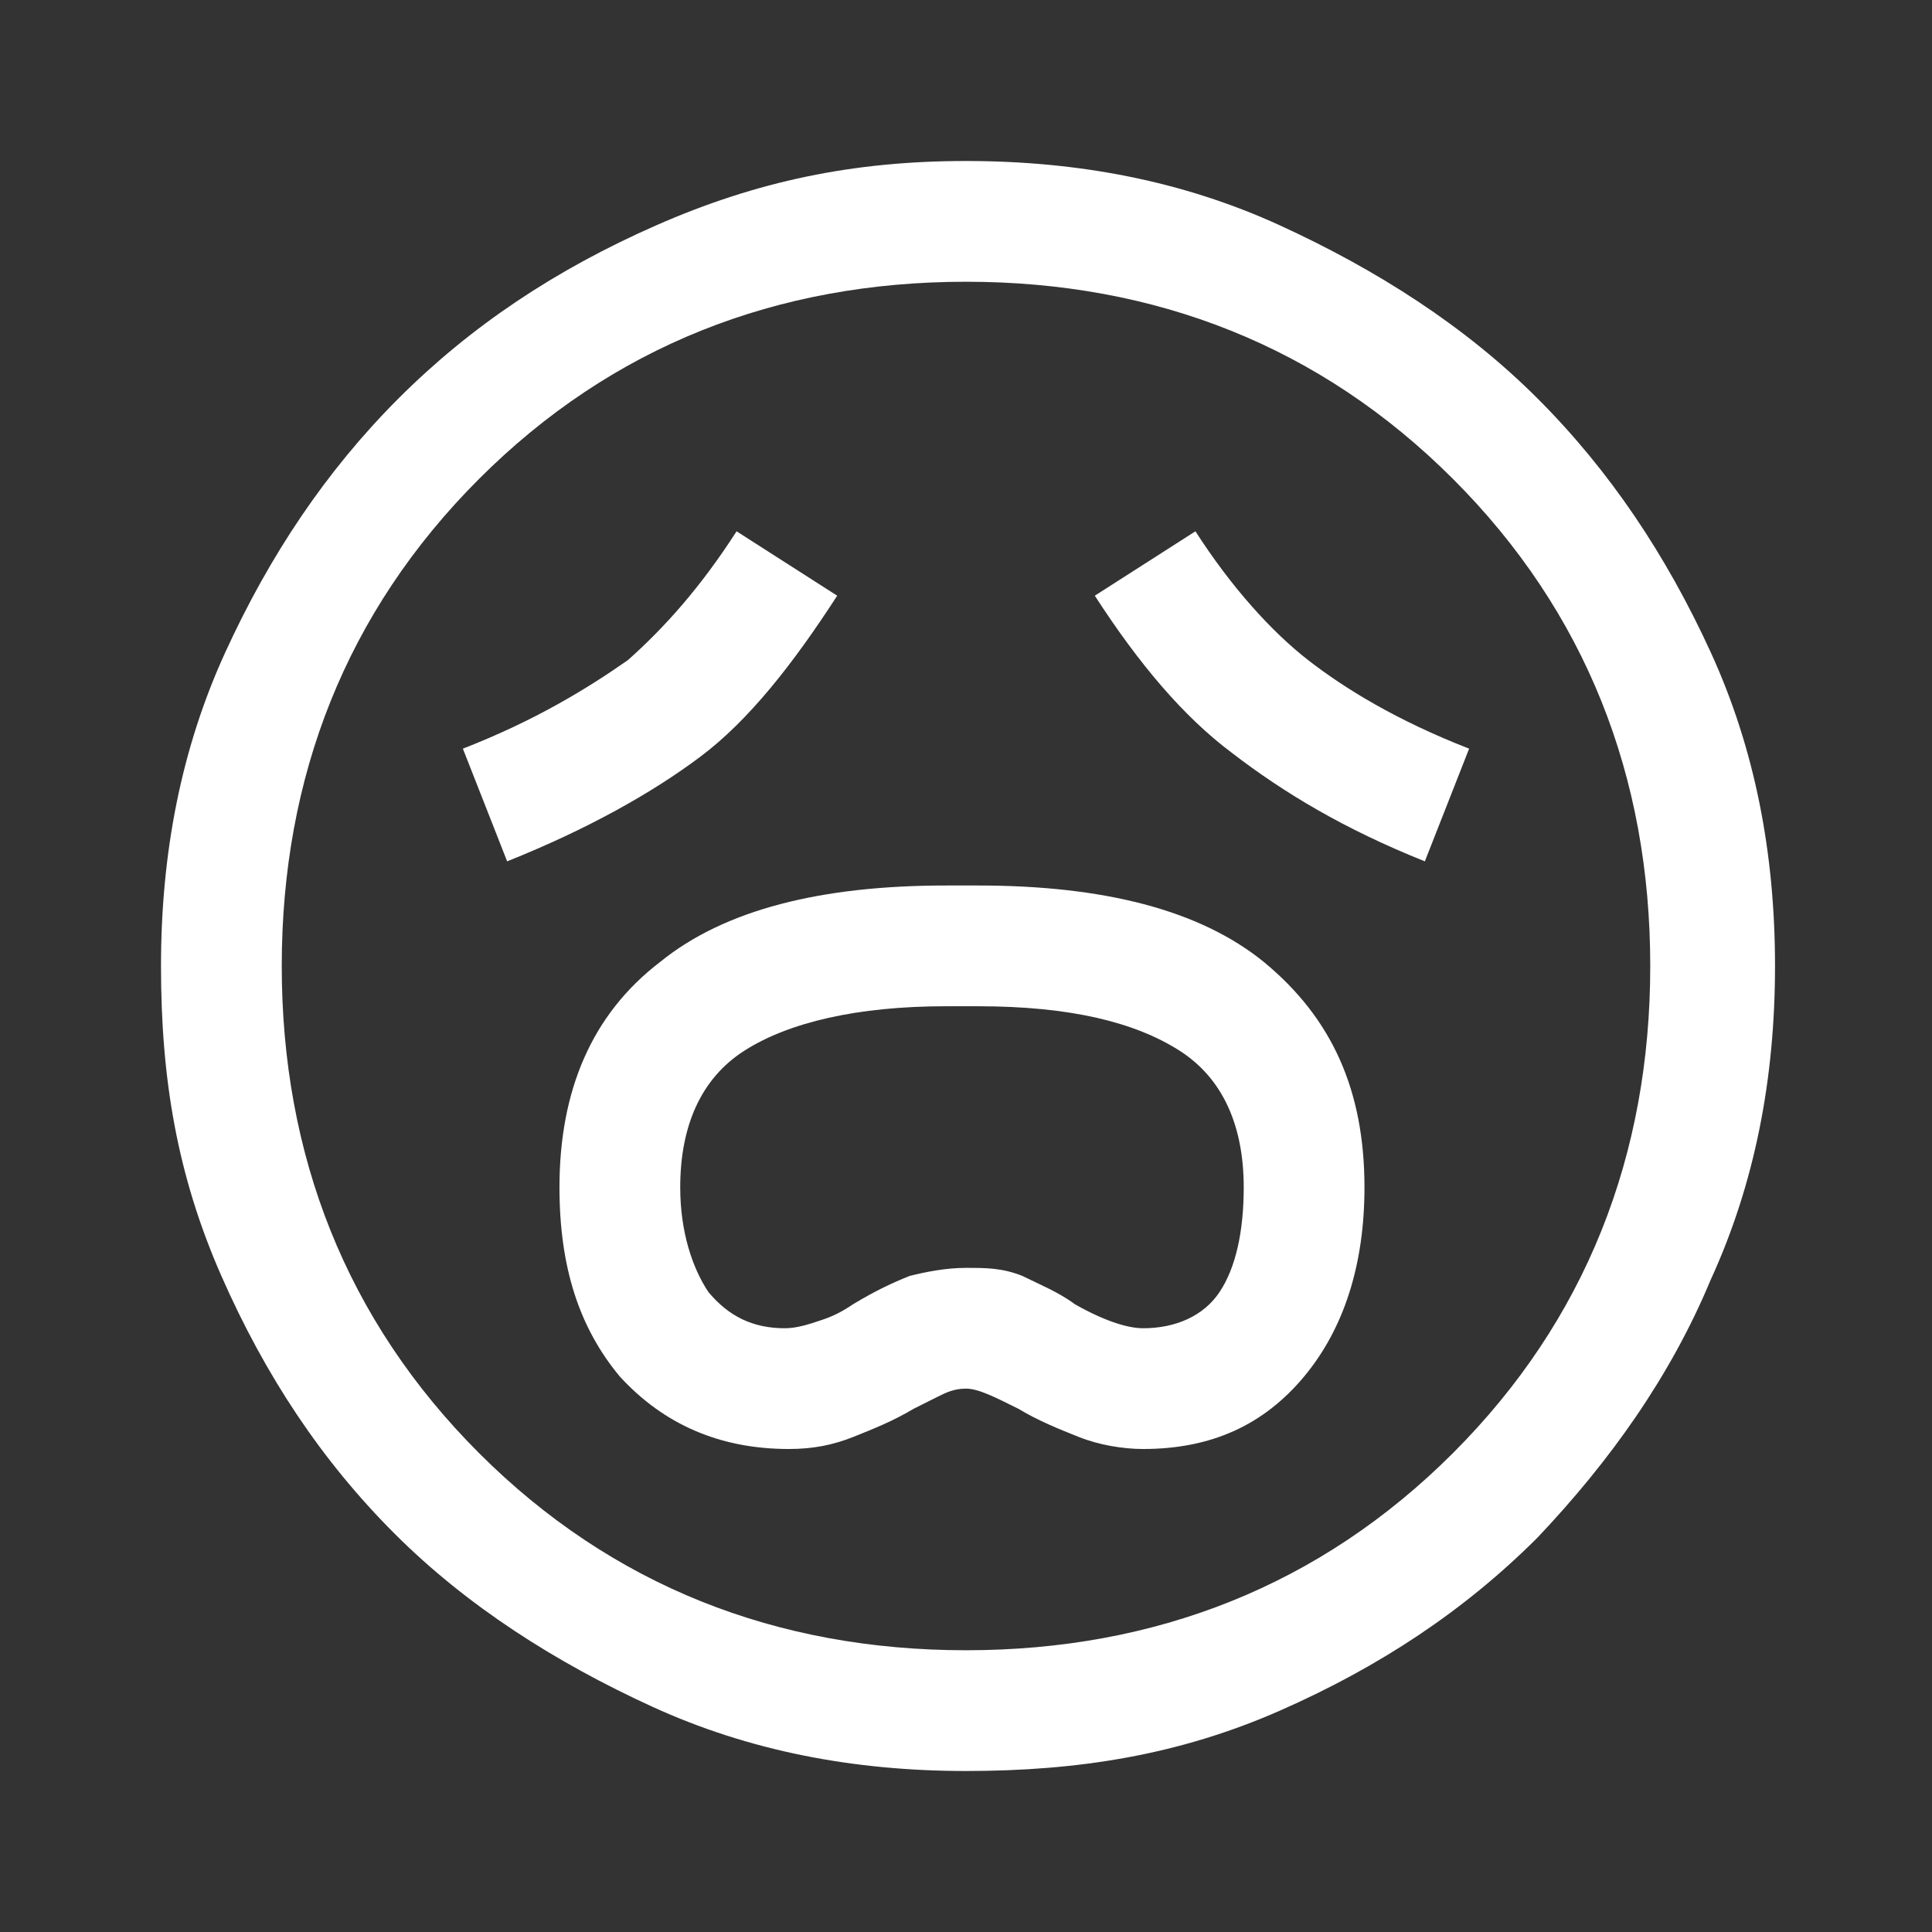 <?xml version="1.0" encoding="utf-8"?>
<!-- Generator: Adobe Illustrator 27.7.0, SVG Export Plug-In . SVG Version: 6.00 Build 0)  -->
<svg version="1.1" id="レイヤー_1" xmlns="http://www.w3.org/2000/svg" xmlns:xlink="http://www.w3.org/1999/xlink" x="0px"
	 y="0px" viewBox="0 0 48 48" style="enable-background:new 0 0 48 48;" xml:space="preserve">
<rect x="0" y="0" width="48" height="48" fill="#333333" stroke="none"/>
<style type="text/css">
	.st0{fill:#FFFFFF;}
</style>
<path class="st0" d="M19.6,36c0.6,0,1.1-0.1,1.6-0.3c0.5-0.2,1-0.4,1.5-0.7c0.2-0.1,0.4-0.2,0.6-0.3c0.2-0.1,0.4-0.2,0.7-0.2
	c0.3,0,0.7,0.2,1.3,0.5c0.5,0.3,1,0.5,1.5,0.7c0.5,0.2,1.1,0.3,1.6,0.3c1.7,0,3-0.6,4-1.8c1-1.2,1.5-2.8,1.5-4.7
	c0-2.4-0.8-4.2-2.5-5.6c-1.6-1.3-4-1.9-7.1-1.9h-0.8c-3.1,0-5.5,0.6-7.1,1.9c-1.7,1.3-2.5,3.2-2.5,5.6c0,2,0.5,3.5,1.5,4.7
	C16.5,35.4,17.9,36,19.6,36z M19.5,33c-0.8,0-1.4-0.3-1.9-0.9c-0.4-0.6-0.7-1.5-0.7-2.6c0-1.5,0.5-2.7,1.6-3.4
	c1.1-0.7,2.8-1.1,5-1.1h0.8c2.3,0,3.9,0.4,5,1.1c1.1,0.7,1.6,1.9,1.6,3.4c0,1.1-0.2,2-0.6,2.6c-0.4,0.6-1.1,0.9-1.9,0.9
	c-0.4,0-1-0.2-1.7-0.6c-0.4-0.3-0.9-0.5-1.3-0.7c-0.5-0.2-0.9-0.2-1.4-0.2s-1,0.1-1.4,0.2c-0.5,0.2-0.9,0.4-1.4,0.7
	c-0.3,0.2-0.5,0.3-0.8,0.4C20.1,32.9,19.8,33,19.5,33z M12.6,21.4c2-0.8,3.6-1.7,4.8-2.6s2.3-2.3,3.4-4l-2.5-1.6
	c-0.9,1.4-1.8,2.4-2.7,3.2c-1,0.7-2.3,1.5-4.1,2.2L12.6,21.4z M35.4,21.4l1.1-2.8c-1.8-0.7-3.1-1.5-4-2.2c-0.9-0.7-1.9-1.8-2.8-3.2
	l-2.5,1.6c1.1,1.7,2.2,3,3.4,3.9C31.9,19.7,33.4,20.6,35.4,21.4z M24,44c-2.8,0-5.4-0.5-7.8-1.6s-4.6-2.5-6.4-4.3
	c-1.8-1.8-3.2-3.9-4.3-6.4S4,26.8,4,24s0.5-5.4,1.6-7.8s2.5-4.5,4.3-6.3s3.9-3.2,6.4-4.3S21.2,4,24,4s5.4,0.5,7.8,1.6
	s4.6,2.5,6.4,4.3s3.2,3.9,4.3,6.3c1.1,2.4,1.6,5,1.6,7.8s-0.5,5.4-1.6,7.8c-1,2.4-2.5,4.5-4.3,6.4c-1.8,1.8-3.9,3.2-6.4,4.3
	S26.8,44,24,44z M24,41c4.7,0,8.8-1.6,12.1-4.9C39.4,32.8,41,28.7,41,24s-1.6-8.8-4.9-12.1C32.8,8.6,28.7,7,24,7s-8.8,1.6-12.1,4.9
	C8.6,15.2,7,19.3,7,24s1.6,8.8,4.9,12.1C15.2,39.4,19.3,41,24,41z"/>
</svg>
